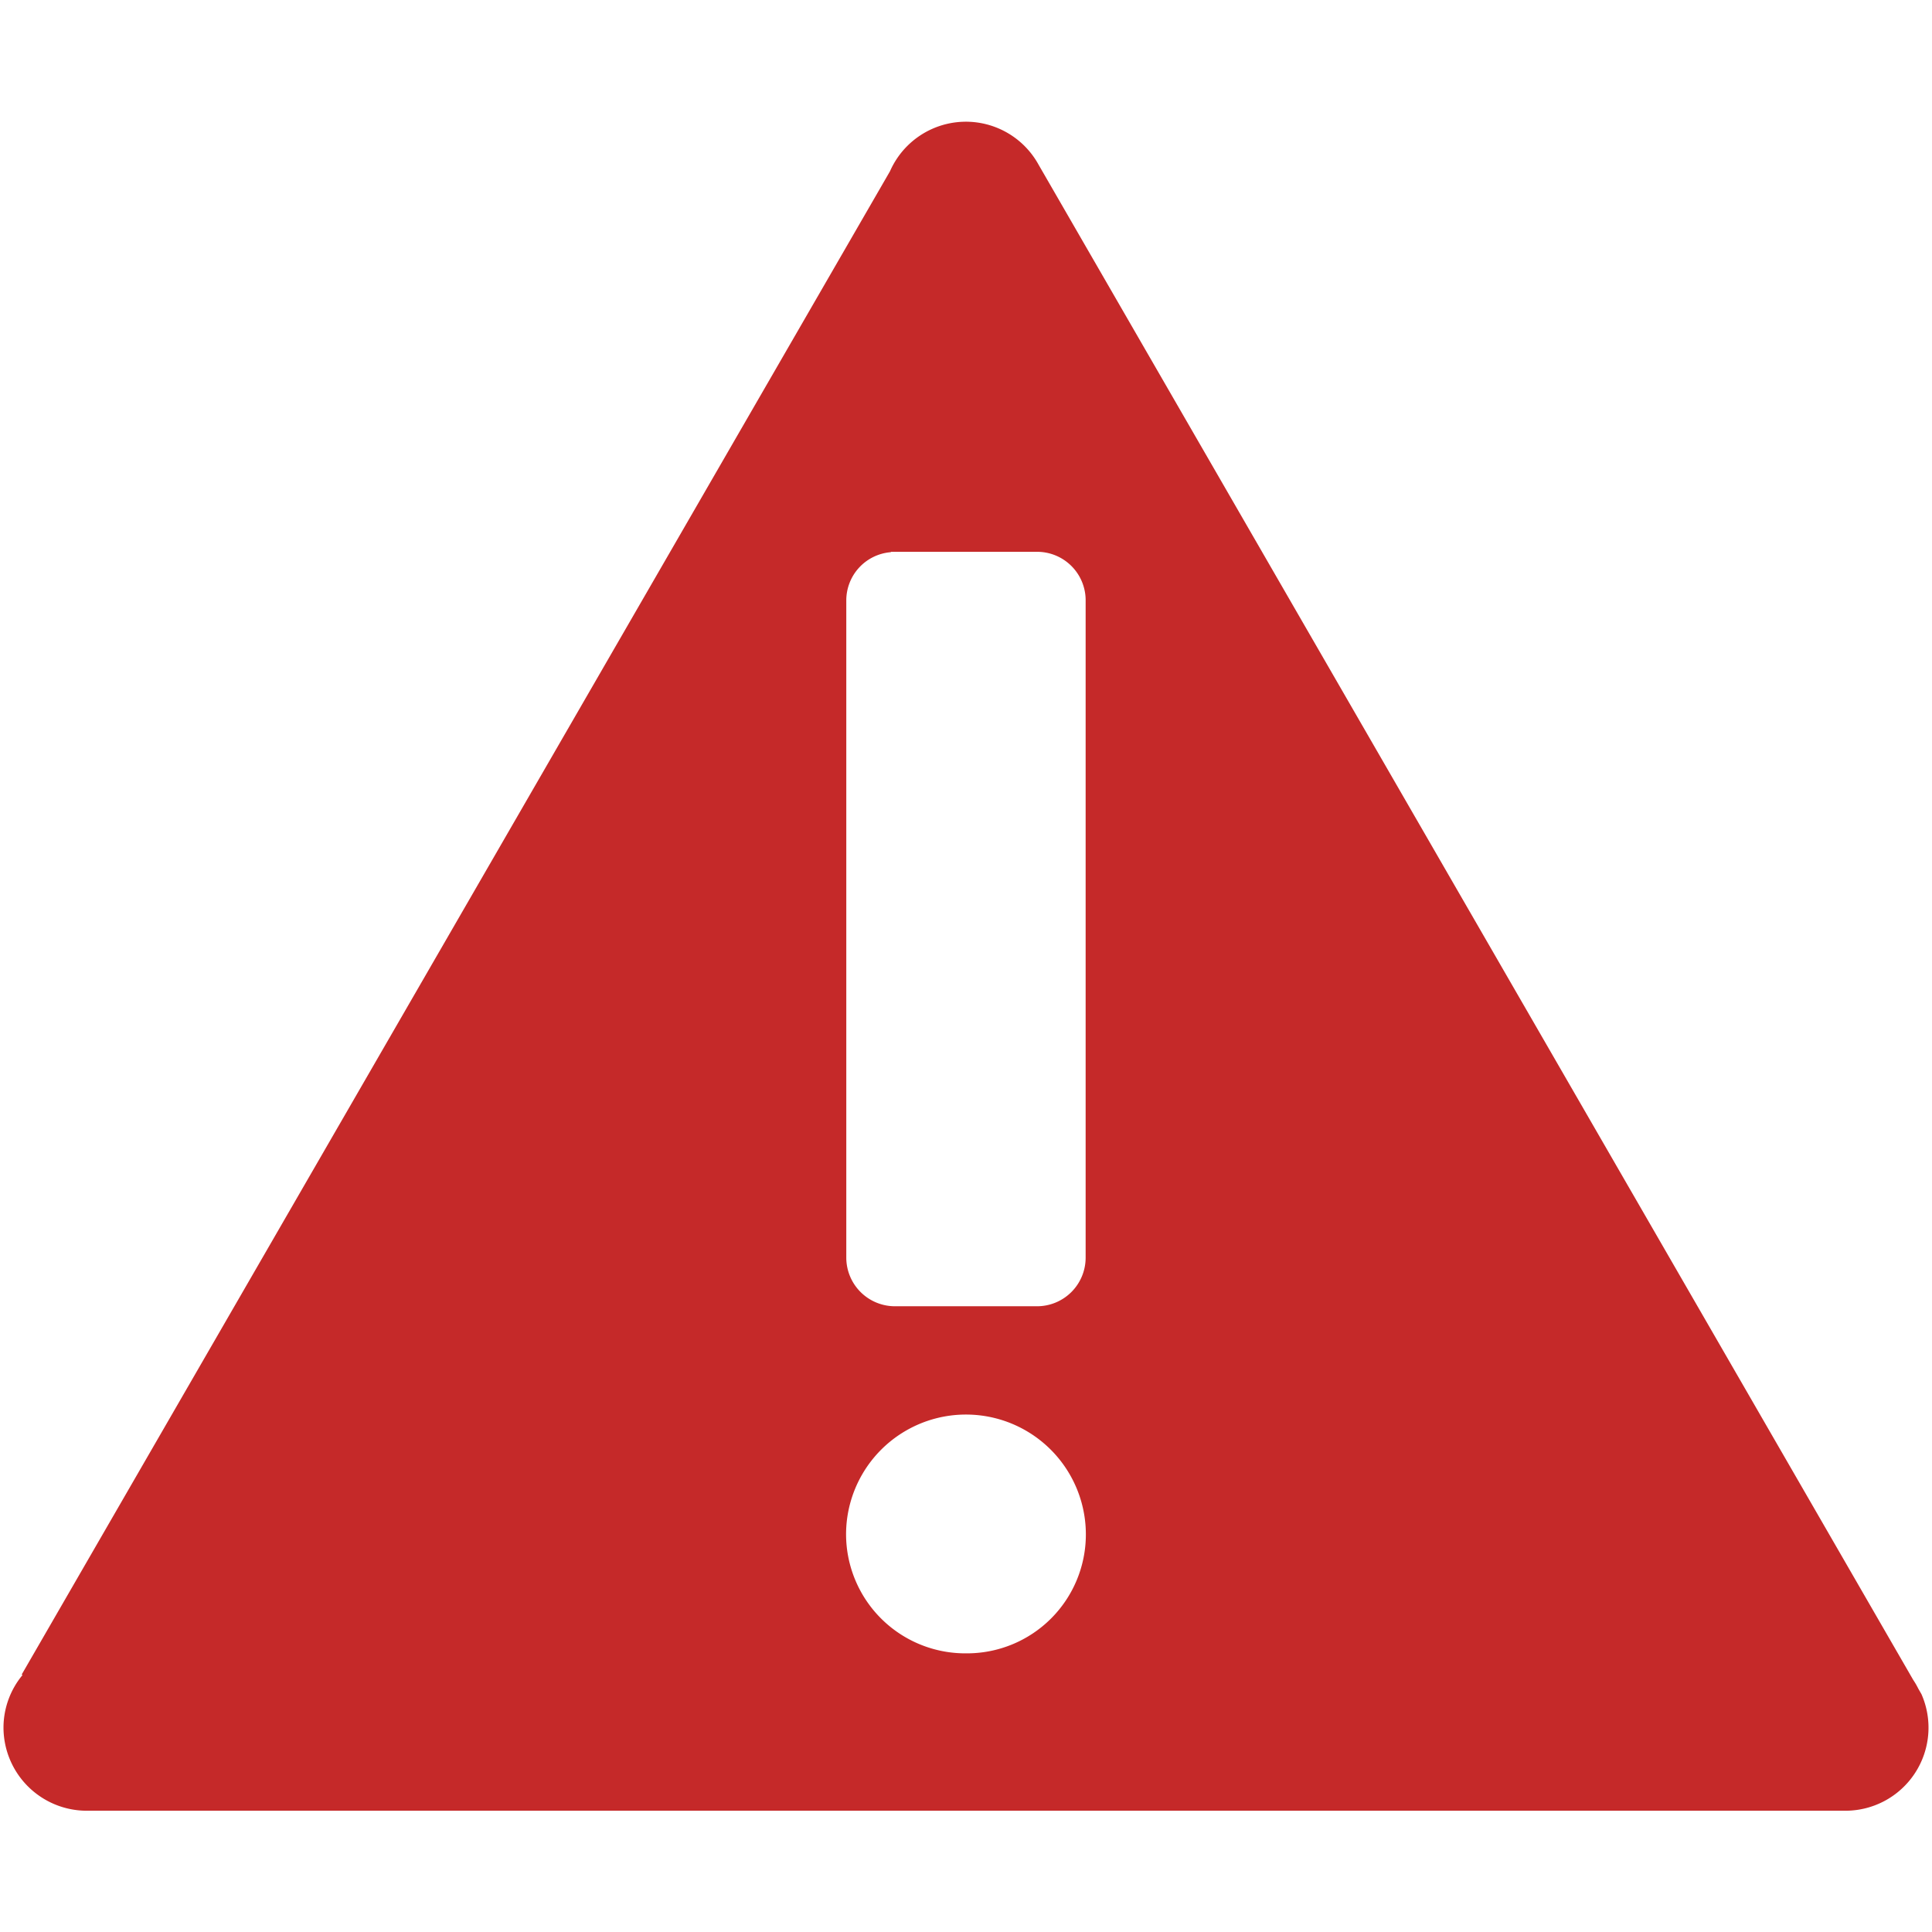 <svg xmlns="http://www.w3.org/2000/svg" xmlns:xlink="http://www.w3.org/1999/xlink" width="26" height="26" viewBox="0 0 26 26">
  <defs>
    <clipPath id="clip-path">
      <rect id="Rectangle_572" data-name="Rectangle 572" width="26" height="26" transform="translate(2572 3281)" fill="#fff"/>
    </clipPath>
  </defs>
  <g id="Mask_Group_48" data-name="Mask Group 48" transform="translate(-2572 -3281)" clip-path="url(#clip-path)">
    <path id="alert" d="M28.881,26.064h0l-.043-.075a.978.978,0,0,0-.068-.117L17,5.482a1.116,1.116,0,0,0-2,.088h0L3.315,25.8l.011.007a1.11,1.11,0,0,0-.256.705,1.121,1.121,0,0,0,1.121,1.121H27.855a1.118,1.118,0,0,0,1.026-1.569Zm-12.848-.549a1.605,1.605,0,0,1-1.624-1.6,1.613,1.613,0,1,1,3.227,0,1.6,1.6,0,0,1-1.6,1.6Zm1.6-14.169v8.839h0v.005a.654.654,0,0,1-.654.654H15.075a.655.655,0,0,1-.663-.654v-.005h0V11.369c0-.008,0-.016,0-.024a.651.651,0,0,1,.6-.649v-.005h1.964a.653.653,0,0,1,.657.637h0v.017h0Z" transform="translate(2568.977 3277.735)" fill="#c52929"/>
  </g>
</svg>
